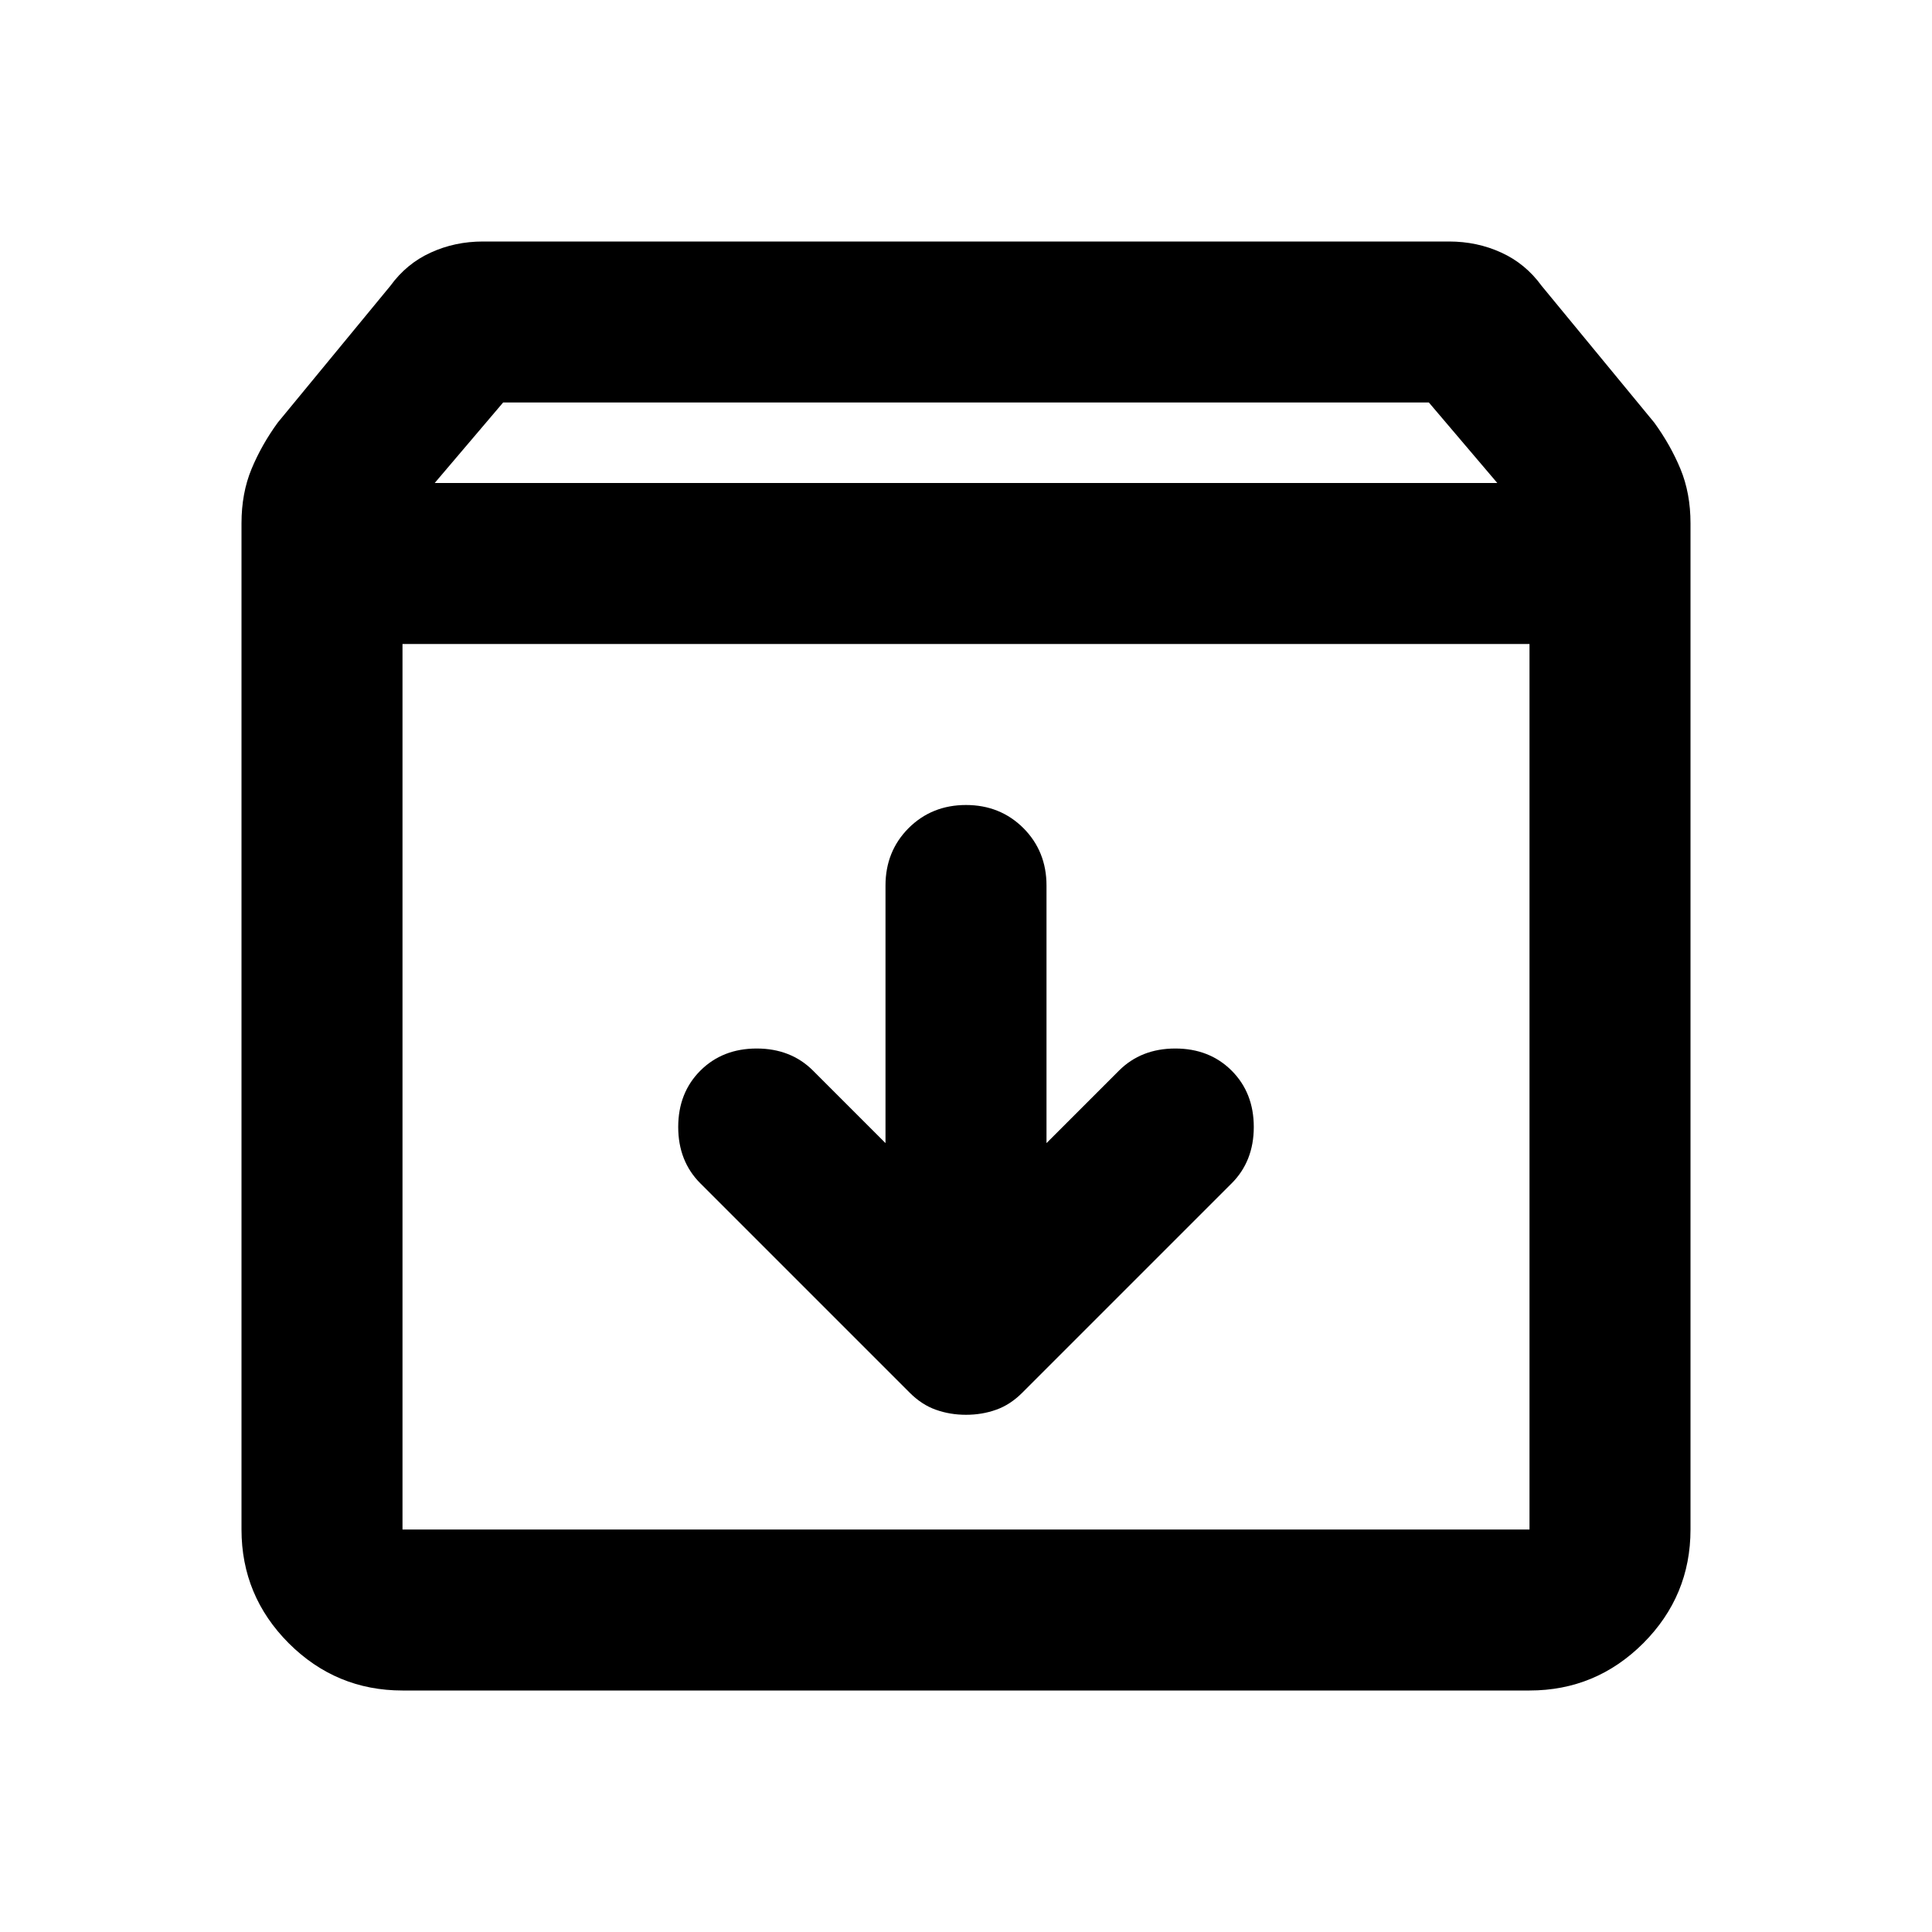 <svg width="24" height="24" viewBox="0 0 24 24" fill="none" xmlns="http://www.w3.org/2000/svg">
<path d="M5 21C4.45 21 3.979 20.804 3.587 20.413C3.196 20.021 3 19.55 3 19V6.5C3 6.25 3.042 6.025 3.125 5.825C3.208 5.625 3.317 5.433 3.45 5.25L4.85 3.55C4.983 3.367 5.15 3.229 5.35 3.138C5.55 3.046 5.767 3 6 3H18C18.233 3 18.45 3.046 18.65 3.138C18.85 3.229 19.017 3.367 19.15 3.55L20.55 5.25C20.683 5.433 20.792 5.625 20.875 5.825C20.958 6.025 21 6.25 21 6.5V19C21 19.55 20.804 20.021 20.413 20.413C20.021 20.804 19.55 21 19 21H5ZM5.4 6H18.6L17.75 5H6.25L5.4 6ZM5 19H19V8H5V19ZM12 17.575C12.133 17.575 12.258 17.554 12.375 17.512C12.492 17.471 12.6 17.4 12.7 17.3L15.3 14.7C15.483 14.517 15.575 14.283 15.575 14C15.575 13.717 15.483 13.483 15.3 13.3C15.117 13.117 14.883 13.025 14.6 13.025C14.317 13.025 14.083 13.117 13.9 13.3L13 14.2V11C13 10.717 12.904 10.479 12.713 10.287C12.521 10.096 12.283 10 12 10C11.717 10 11.479 10.096 11.287 10.287C11.096 10.479 11 10.717 11 11V14.2L10.1 13.3C9.917 13.117 9.683 13.025 9.4 13.025C9.117 13.025 8.883 13.117 8.7 13.3C8.517 13.483 8.425 13.717 8.425 14C8.425 14.283 8.517 14.517 8.7 14.7L11.3 17.3C11.4 17.4 11.508 17.471 11.625 17.512C11.742 17.554 11.867 17.575 12 17.575Z" fill="black"/>
</svg>
